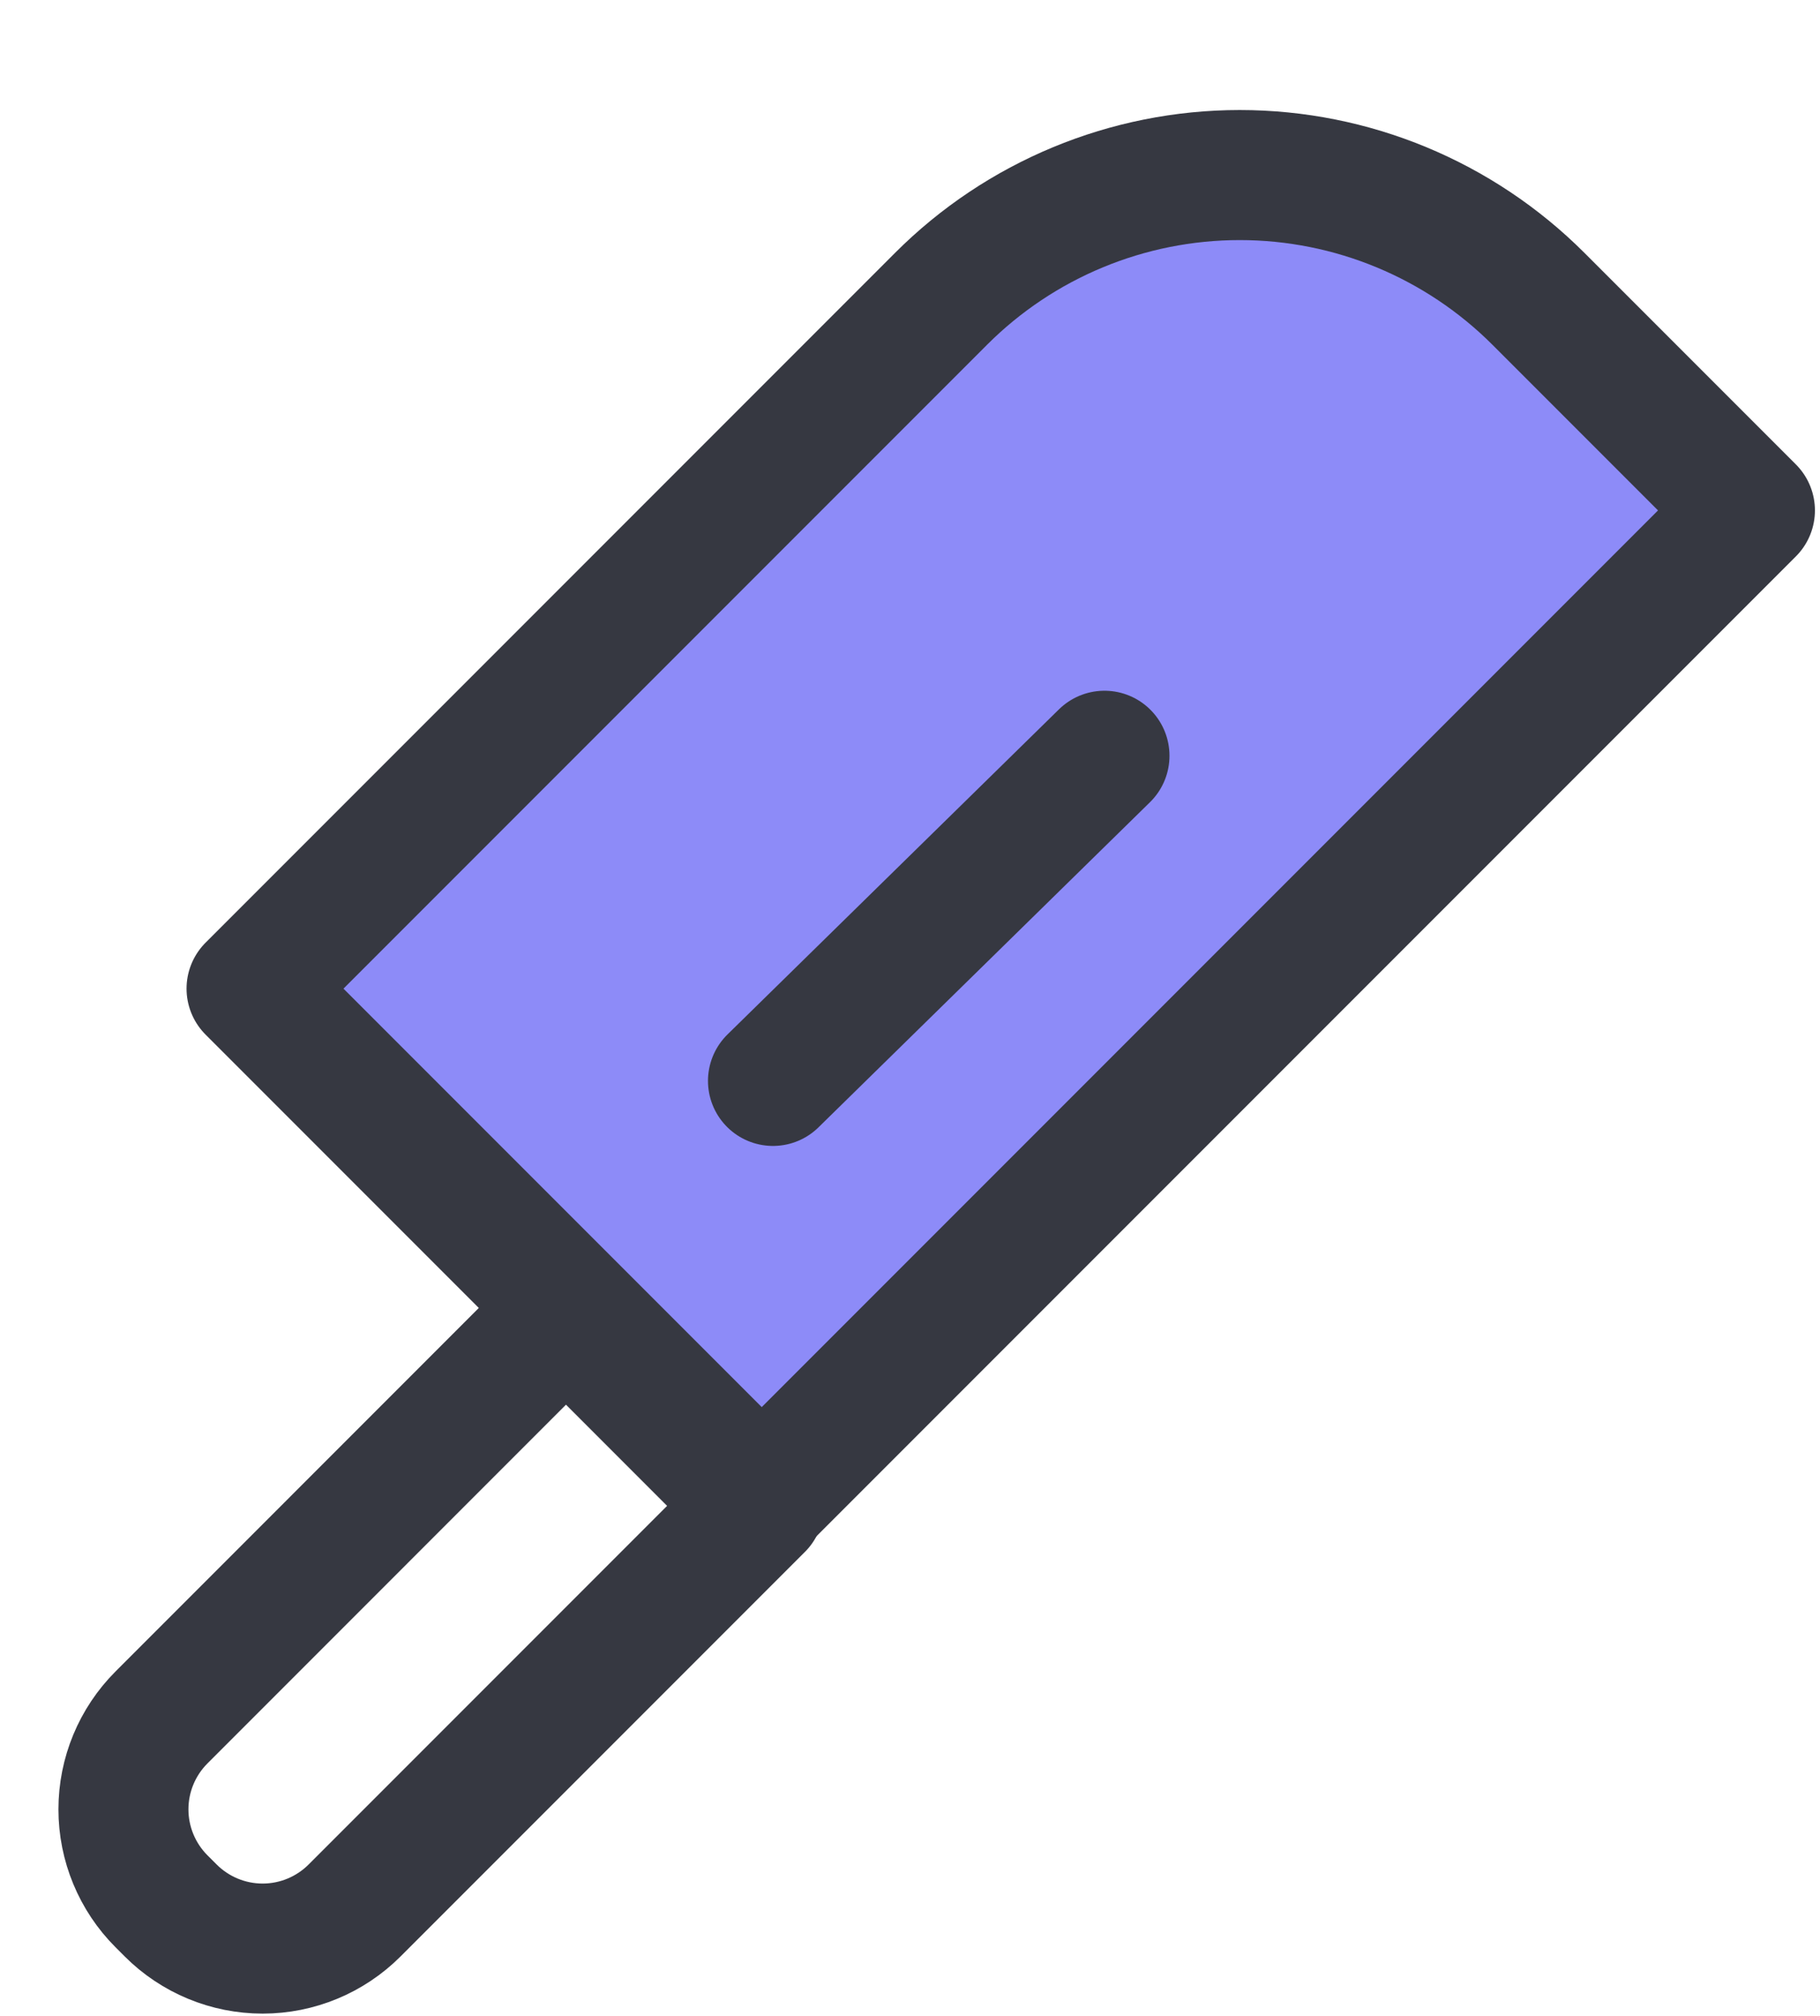 <svg width="28" height="31" viewBox="0 0 28 31" fill="none" xmlns="http://www.w3.org/2000/svg">
<path d="M8.637 20.116L11.677 23.157L5.455 29.379C5.08 29.754 4.571 29.965 4.041 29.965C3.51 29.965 3.001 29.754 2.626 29.379L2.485 29.238C2.11 28.863 1.899 28.354 1.899 27.824C1.899 27.293 2.11 26.785 2.485 26.41L8.707 20.187L8.637 20.116Z" stroke="#363841" stroke-width="2" stroke-linecap="round" stroke-linejoin="round"/>
<path d="M23.669 4.596L26.922 7.849L11.719 23.052L3.87 15.203L14.477 4.596C15.695 3.377 17.349 2.692 19.073 2.692C20.797 2.692 22.45 3.377 23.669 4.596Z" fill="#8D8BF8" stroke="#363841" stroke-width="2" stroke-linecap="round" stroke-linejoin="round"/>
<path d="M16.992 11.622L11.892 16.622" stroke="#363841" stroke-width="2" stroke-linecap="round" stroke-linejoin="round"/>
</svg>
